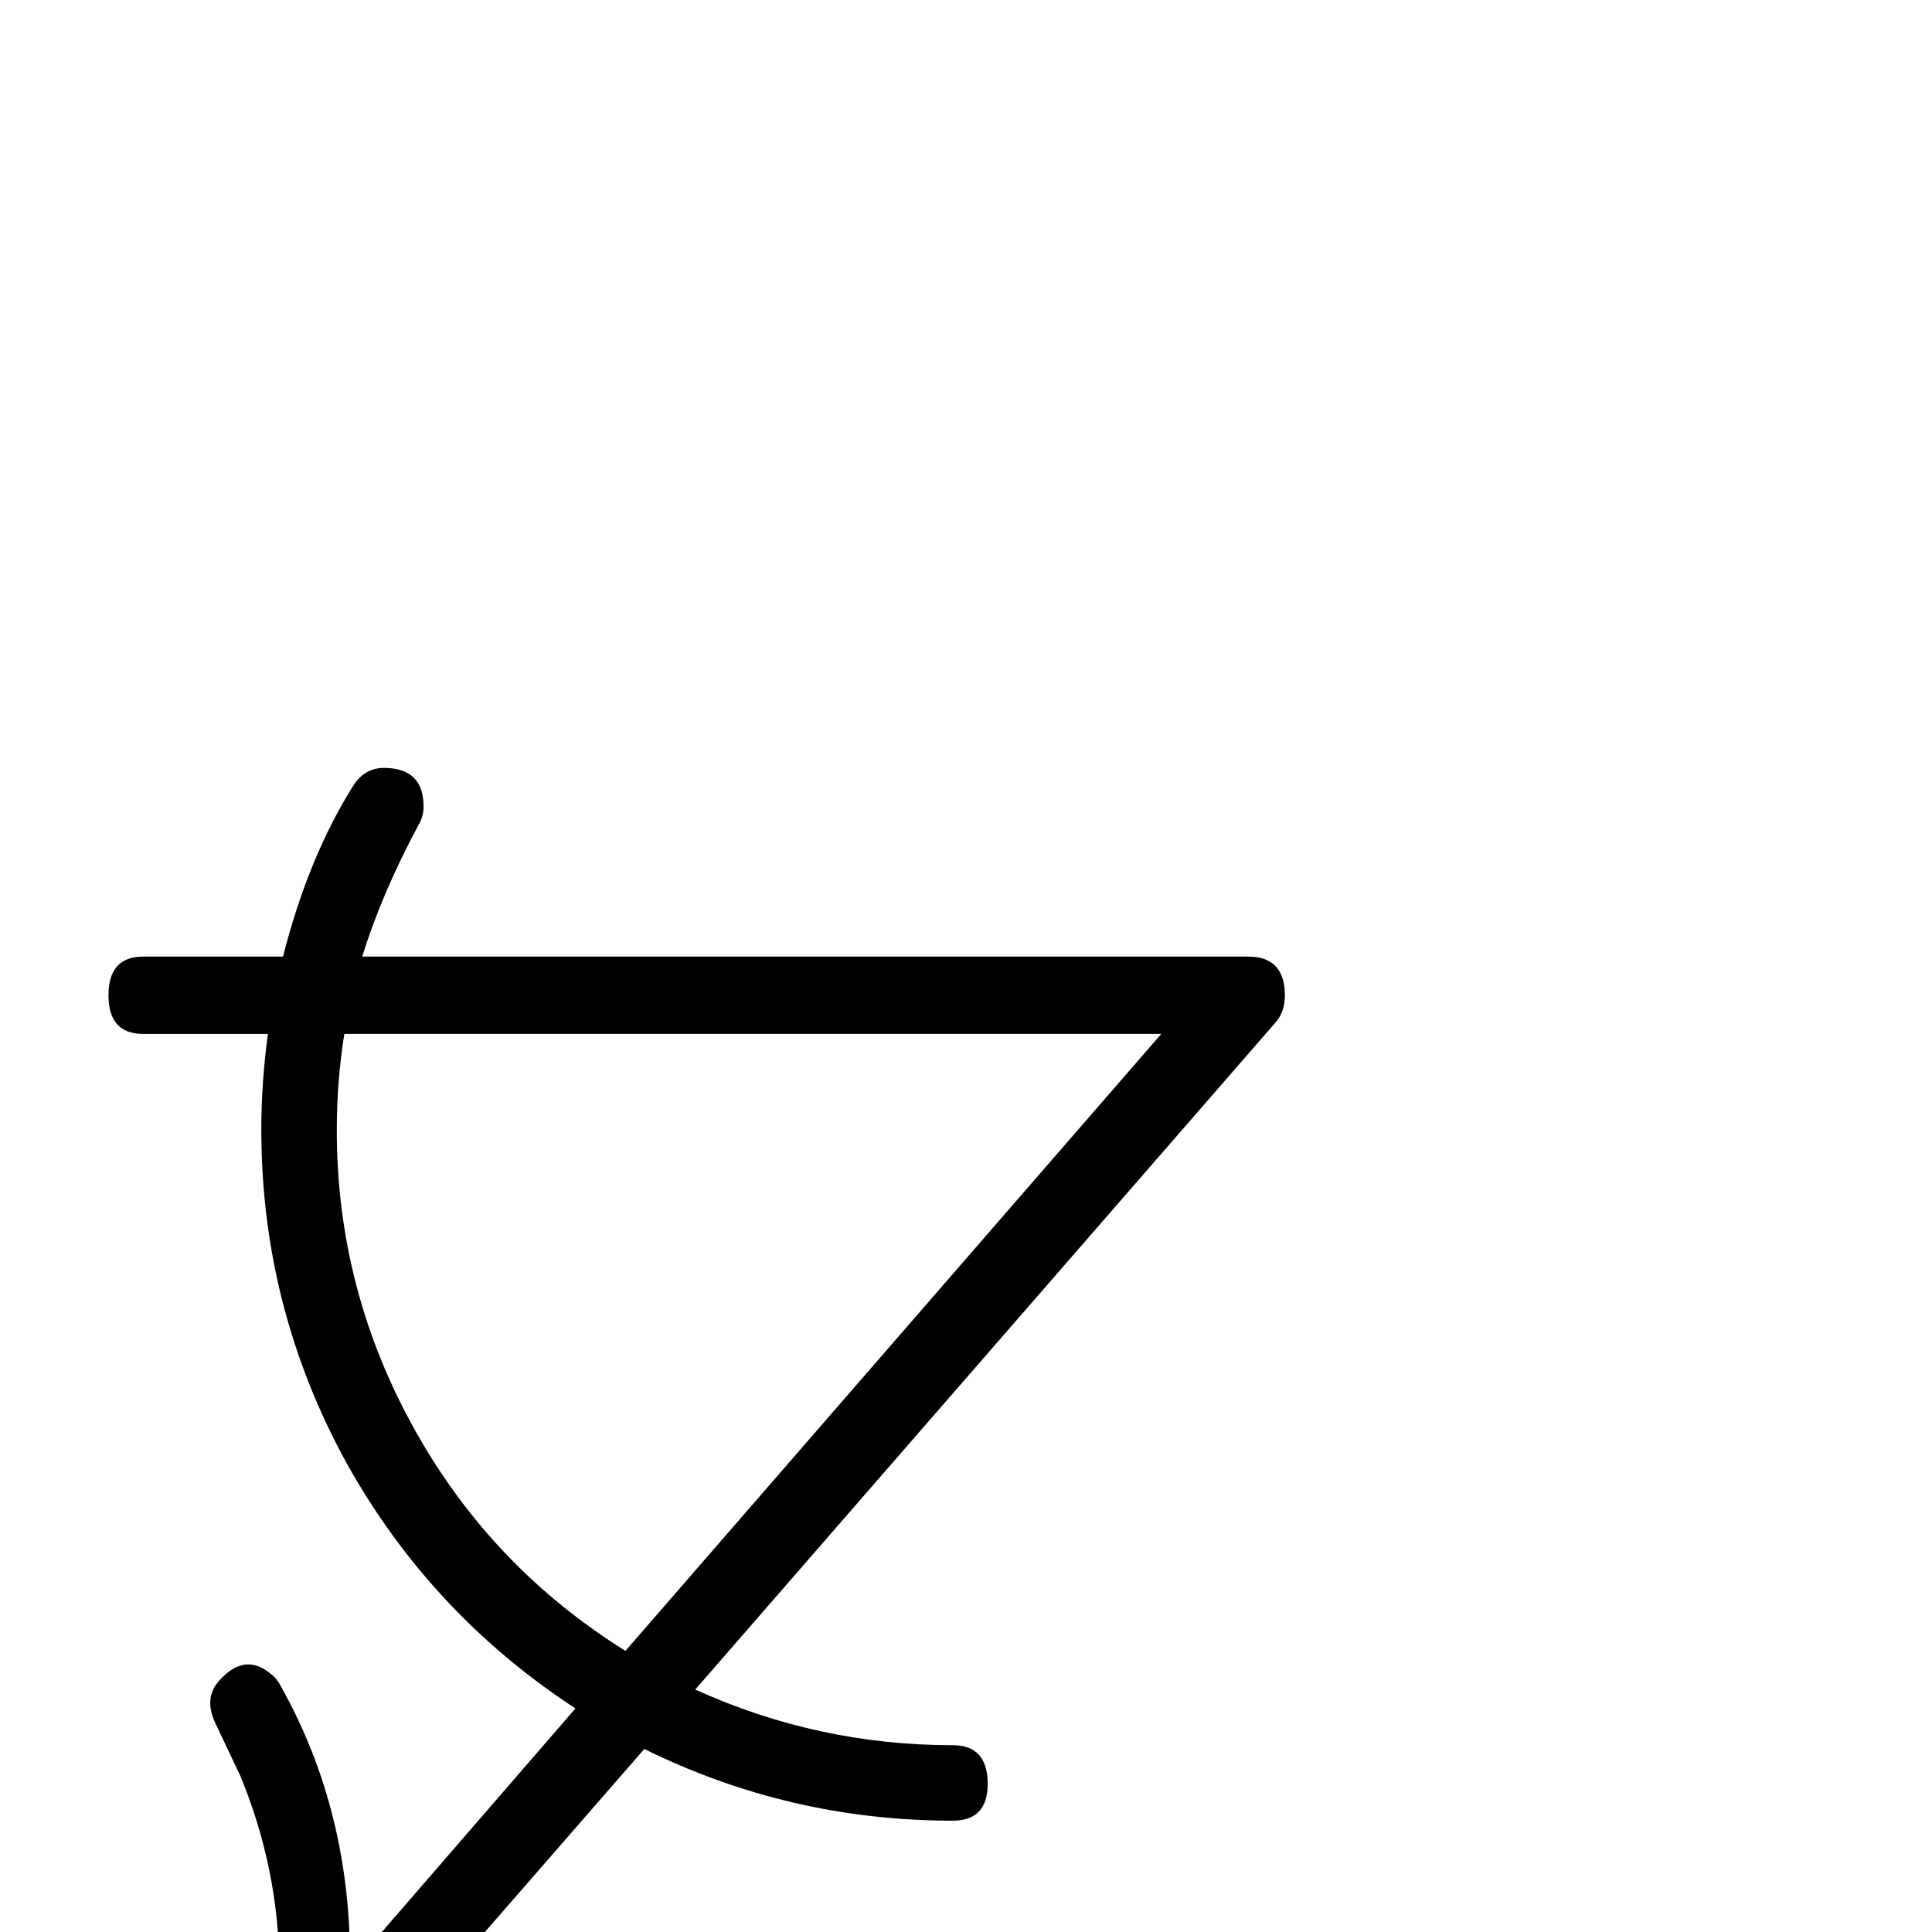 <?xml version="1.0" standalone="no"?>
<!DOCTYPE svg PUBLIC "-//W3C//DTD SVG 1.1//EN" "http://www.w3.org/Graphics/SVG/1.1/DTD/svg11.dtd" >
<svg viewBox="0 -442 2048 2048">
  <g transform="matrix(1 0 0 -1 0 1606)">
   <path fill="currentColor"
d="M1362 993q0 -18 -10 -29l-615 -707q130 -59 273 -59q37 0 37 -41q0 -39 -37 -39q-173 0 -327 76l-250 -287q48 8 96 8q113 0 212 -39q20 -8 25 -28q4 -20 -11 -37.5t-42 -9.5q-21 7 -61 20q-68 17 -135 17q-95 0 -195 -35q-29 -11 -38 -4q-8 7 -1 38q13 64 13 124
q0 104 -41 204l-27 57q-12 26 4 44q28 32 57 6q5 -4 9 -12q75 -134 73 -299l239 276q-153 100 -242 259q-91 165 -91 355q0 49 7 101h-132q-37 0 -37 41t37 41h148q27 106 75 182q12 18 32 18q42 0 42 -41q0 -9 -4 -17q-40 -74 -61 -142h939q39 0 39 -41zM1231 952h-866
q-8 -50 -8 -102q0 -171 84 -320q81 -144 222 -232z" />
  </g>

</svg>
